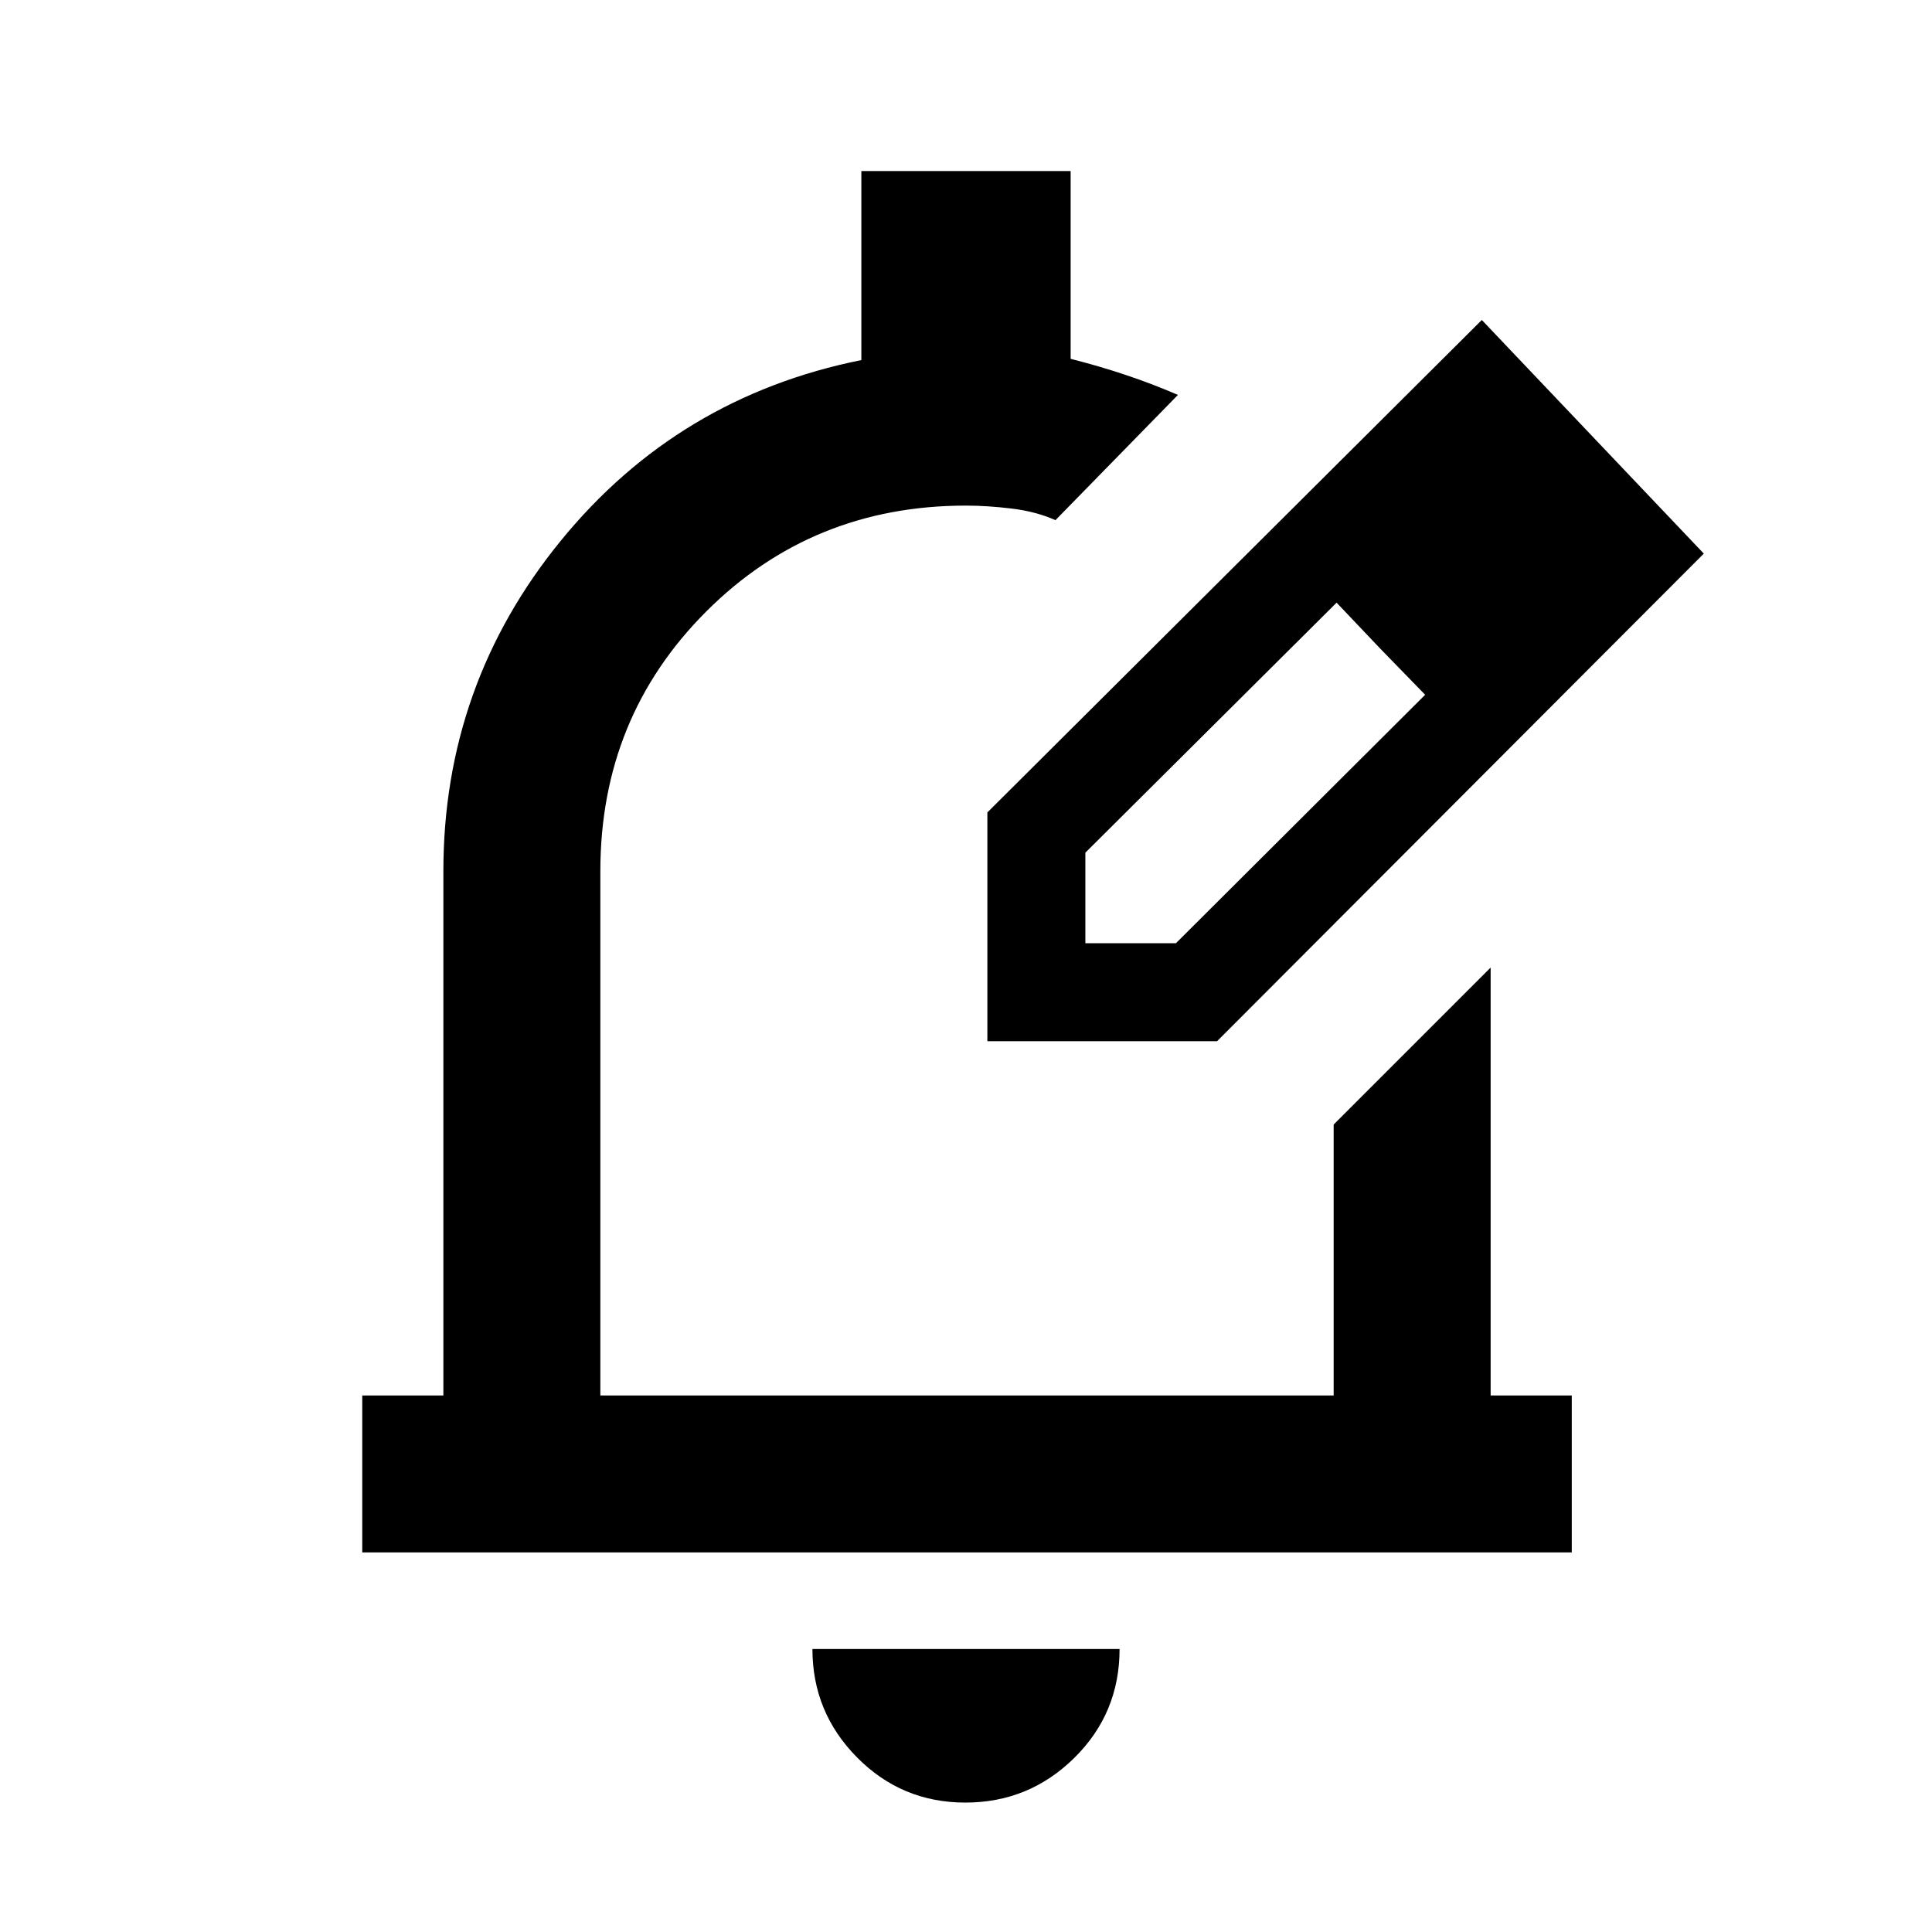 <svg xmlns="http://www.w3.org/2000/svg" height="20" viewBox="0 -960 960 960" width="20"><path d="M479.68-64.31q-31.6 0-53.79-22.41-22.2-22.42-22.2-53.9h152.62q0 31.93-22.51 54.12-22.51 22.19-54.12 22.19ZM180-188.62v-77.99h40.31v-260.47q0-92.69 58.31-164.19 58.3-71.5 149.38-89.81V-875h104v93.3q14.31 3.62 27.68 8.12 13.38 4.49 25.63 9.81l-60.85 62.23q-9.69-4.31-21.84-5.77-12.16-1.46-22.62-1.46-76.46 0-129.08 52.62-52.61 52.61-52.61 129.07v260.47h364.38v-134.62l78-78v212.62H781v77.99H180Zm310.62-254Zm0 0v-113.69L736.31-801l110.3 116.08-241.86 242.3H490.62Zm288.69-243.3-45-45.39 45 45.39Zm-240 194.61h45l123.84-123.46-22.38-23-21.62-22.77-124.84 124.23v45Zm146.46-146.46-21.62-22.77 44 45.77-22.38-23Z"/></svg>